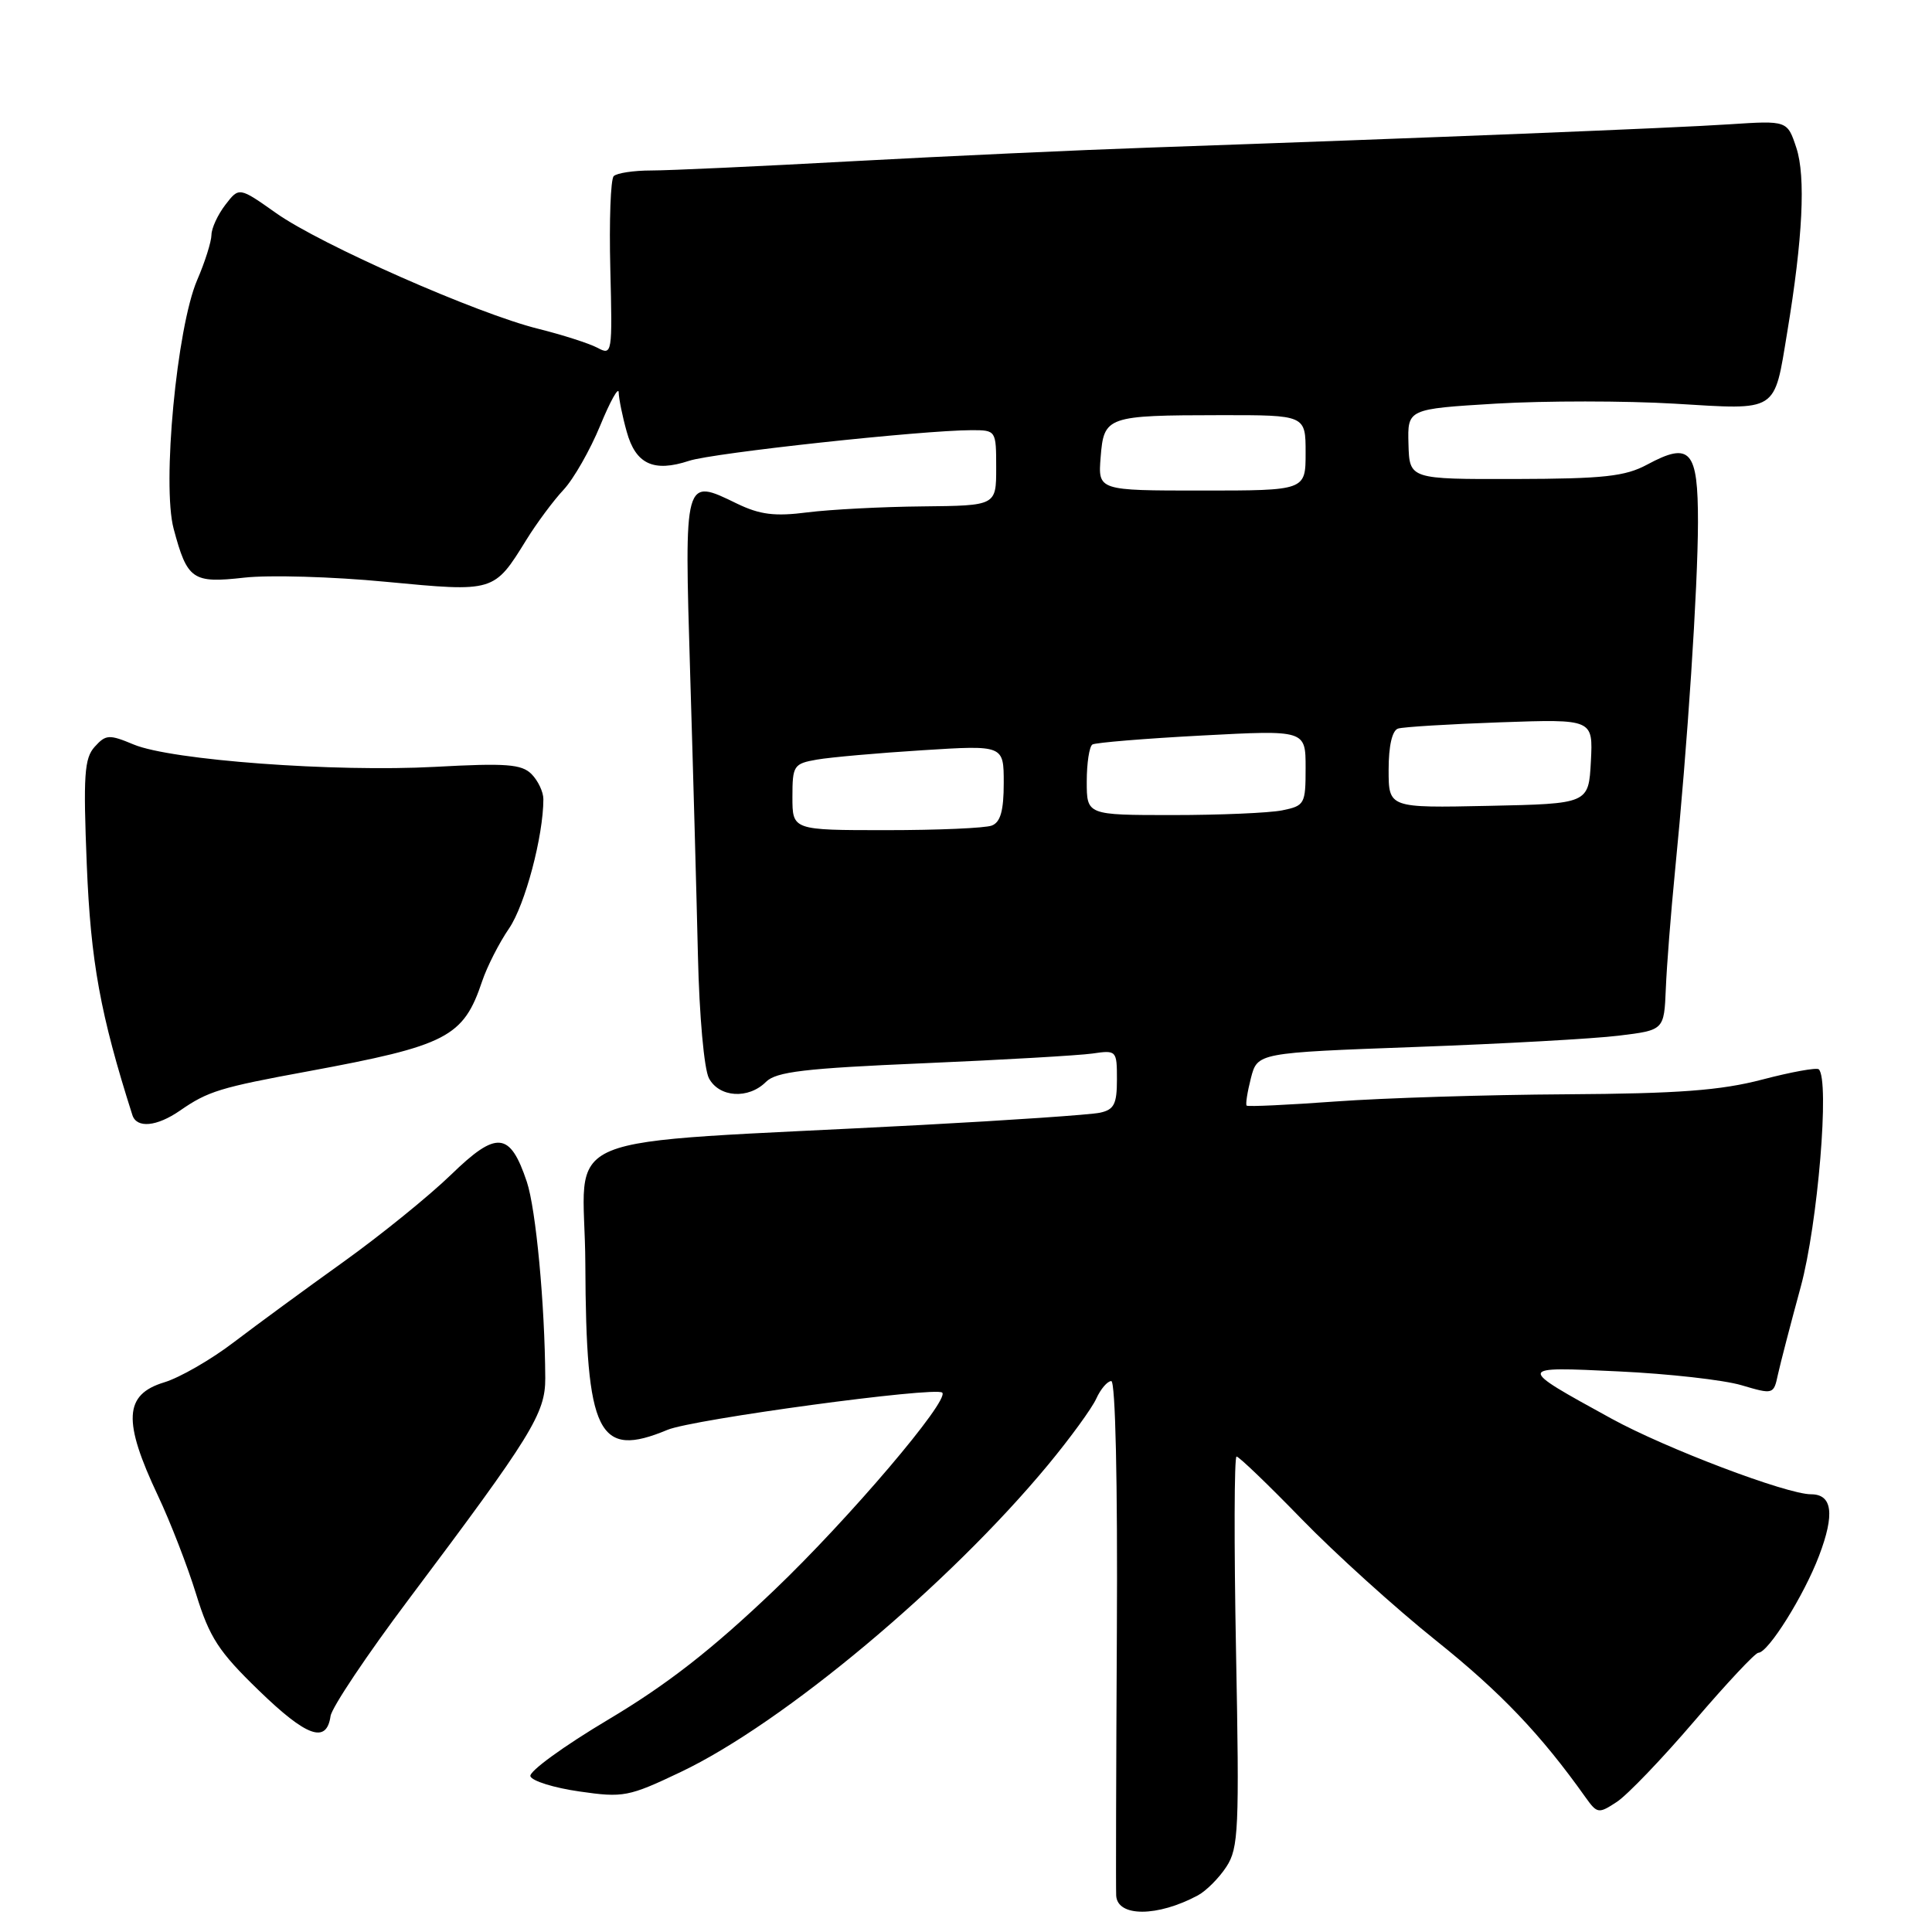 <?xml version="1.0" encoding="UTF-8" standalone="no"?>
<!DOCTYPE svg PUBLIC "-//W3C//DTD SVG 1.1//EN" "http://www.w3.org/Graphics/SVG/1.1/DTD/svg11.dtd" >
<svg xmlns="http://www.w3.org/2000/svg" xmlns:xlink="http://www.w3.org/1999/xlink" version="1.1" viewBox="0 0 256 256">
 <g >
 <path fill="currentColor"
d=" M 158.72 251.15 C 159.82 250.56 161.52 248.86 162.50 247.36 C 164.12 244.88 164.23 242.40 163.78 218.82 C 163.51 204.62 163.54 193.00 163.85 193.00 C 164.17 193.00 168.04 196.72 172.46 201.27 C 176.88 205.82 184.90 213.08 190.29 217.39 C 198.85 224.24 204.18 229.83 210.10 238.17 C 211.64 240.32 211.82 240.35 214.24 238.76 C 215.63 237.85 220.25 233.03 224.51 228.05 C 228.77 223.07 232.58 219.00 232.99 219.00 C 234.29 219.00 239.03 211.43 241.03 206.16 C 243.14 200.62 242.80 198.00 239.97 198.00 C 236.74 198.00 220.68 191.91 213.50 187.96 C 200.88 181.03 200.88 181.07 214.50 181.72 C 221.10 182.03 228.41 182.85 230.76 183.55 C 234.96 184.79 235.02 184.78 235.58 182.15 C 235.90 180.69 237.26 175.45 238.61 170.50 C 240.87 162.19 242.46 143.10 241.00 141.69 C 240.72 141.43 237.35 142.04 233.50 143.05 C 227.99 144.49 222.44 144.91 207.50 145.00 C 197.05 145.06 183.32 145.49 177.00 145.95 C 170.68 146.41 165.36 146.66 165.19 146.50 C 165.02 146.35 165.28 144.71 165.75 142.86 C 166.62 139.50 166.62 139.50 187.56 138.73 C 199.08 138.31 211.20 137.64 214.50 137.23 C 220.50 136.50 220.50 136.50 220.73 131.00 C 220.85 127.97 221.40 121.00 221.94 115.50 C 223.61 98.67 224.97 77.93 224.99 69.22 C 225.00 59.64 223.98 58.48 218.26 61.56 C 215.34 63.13 212.52 63.44 200.77 63.47 C 186.76 63.50 186.76 63.50 186.63 58.84 C 186.50 54.19 186.50 54.19 198.25 53.48 C 204.71 53.10 215.36 53.10 221.91 53.49 C 235.70 54.32 235.05 54.74 236.82 44.00 C 238.88 31.60 239.28 23.39 238.03 19.60 C 236.83 15.97 236.83 15.97 229.17 16.47 C 221.86 16.96 189.18 18.27 152.50 19.55 C 143.15 19.87 125.38 20.69 113.00 21.36 C 100.62 22.04 88.60 22.59 86.29 22.59 C 83.97 22.59 81.73 22.93 81.32 23.34 C 80.91 23.76 80.71 29.28 80.87 35.63 C 81.15 46.89 81.12 47.13 79.16 46.08 C 78.06 45.50 74.53 44.37 71.33 43.57 C 63.24 41.57 42.51 32.43 36.59 28.24 C 31.68 24.77 31.68 24.77 29.86 27.14 C 28.86 28.44 28.03 30.23 28.02 31.12 C 28.01 32.02 27.16 34.72 26.12 37.12 C 23.42 43.43 21.45 64.25 23.01 70.07 C 24.82 76.84 25.51 77.31 32.37 76.54 C 35.64 76.17 44.08 76.41 51.12 77.09 C 65.54 78.46 65.44 78.49 69.76 71.51 C 71.12 69.31 73.34 66.32 74.68 64.89 C 76.02 63.45 78.20 59.62 79.53 56.39 C 80.86 53.15 81.97 51.17 81.98 52.00 C 82.00 52.83 82.47 55.16 83.04 57.19 C 84.23 61.51 86.61 62.61 91.31 61.06 C 94.49 60.01 122.19 57.01 128.75 57.00 C 131.98 57.00 132.00 57.03 132.00 62.00 C 132.00 67.00 132.00 67.00 122.25 67.10 C 116.89 67.15 110.03 67.51 107.00 67.89 C 102.65 68.45 100.70 68.20 97.65 66.73 C 90.62 63.31 90.67 63.13 91.45 89.27 C 91.84 102.04 92.30 118.86 92.48 126.63 C 92.66 134.59 93.30 141.69 93.94 142.88 C 95.30 145.43 99.18 145.68 101.50 143.35 C 102.85 142.01 106.62 141.56 122.32 140.89 C 132.87 140.44 142.96 139.85 144.75 139.60 C 147.94 139.13 148.00 139.19 148.00 143.04 C 148.00 146.30 147.62 147.04 145.75 147.44 C 144.51 147.71 133.82 148.44 122.00 149.07 C 71.81 151.74 77.49 149.38 77.56 167.50 C 77.65 190.10 79.24 193.30 88.45 189.46 C 91.79 188.06 124.00 183.70 124.85 184.53 C 125.87 185.52 112.47 201.27 102.58 210.71 C 94.30 218.61 88.41 223.20 80.59 227.86 C 74.71 231.36 70.07 234.73 70.28 235.36 C 70.49 235.99 73.41 236.90 76.78 237.38 C 82.59 238.22 83.29 238.09 90.20 234.80 C 103.80 228.33 125.72 209.99 138.89 194.08 C 141.81 190.55 144.68 186.61 145.26 185.33 C 145.84 184.05 146.74 183.00 147.25 183.00 C 147.80 183.00 148.10 196.40 147.99 216.25 C 147.89 234.54 147.85 250.25 147.90 251.18 C 148.07 254.03 153.37 254.02 158.72 251.15 Z  M 43.80 227.39 C 43.97 226.24 48.63 219.27 54.17 211.90 C 70.48 190.18 72.27 187.29 72.25 182.61 C 72.20 172.82 71.01 160.20 69.81 156.60 C 67.58 149.94 65.82 149.77 59.77 155.65 C 56.87 158.46 50.45 163.66 45.50 167.21 C 40.55 170.75 34.02 175.54 31.00 177.84 C 27.98 180.15 23.81 182.55 21.75 183.17 C 16.43 184.79 16.25 188.28 20.94 198.21 C 22.58 201.68 24.85 207.54 25.99 211.24 C 27.77 217.00 28.98 218.85 34.29 223.99 C 40.64 230.15 43.27 231.09 43.80 227.39 Z  M 23.85 147.16 C 27.56 144.59 29.15 144.10 40.79 141.96 C 59.27 138.54 61.40 137.44 63.89 130.01 C 64.54 128.08 66.14 124.93 67.46 123.01 C 69.58 119.90 72.00 110.77 72.00 105.89 C 72.00 104.93 71.29 103.44 70.43 102.57 C 69.11 101.25 67.07 101.10 57.68 101.61 C 44.35 102.33 22.68 100.73 17.71 98.65 C 14.46 97.29 14.02 97.32 12.55 98.95 C 11.17 100.47 11.02 102.73 11.50 114.61 C 12.02 127.43 13.29 134.42 17.54 147.75 C 18.11 149.54 20.77 149.29 23.85 147.16 Z  M 105.00 105.61 C 105.00 101.44 105.16 101.19 108.25 100.65 C 110.04 100.34 116.34 99.78 122.25 99.41 C 133.00 98.73 133.00 98.73 133.00 103.76 C 133.00 107.42 132.57 108.95 131.42 109.39 C 130.55 109.73 124.25 110.00 117.42 110.00 C 105.00 110.00 105.00 110.00 105.00 105.61 Z  M 144.00 103.56 C 144.00 101.12 144.34 98.91 144.75 98.65 C 145.17 98.40 151.69 97.86 159.25 97.46 C 173.00 96.73 173.00 96.73 173.00 101.74 C 173.00 106.55 172.88 106.77 169.88 107.38 C 168.16 107.72 161.63 108.00 155.38 108.00 C 144.00 108.00 144.00 108.00 144.00 103.56 Z  M 184.00 102.00 C 184.00 98.83 184.47 96.79 185.25 96.54 C 185.94 96.32 192.03 95.95 198.80 95.71 C 211.09 95.28 211.09 95.28 210.80 100.89 C 210.50 106.50 210.50 106.50 197.25 106.78 C 184.00 107.06 184.00 107.06 184.00 102.00 Z  M 145.84 60.59 C 146.27 55.16 146.64 55.03 161.75 55.01 C 173.00 55.00 173.00 55.00 173.00 60.00 C 173.00 65.00 173.00 65.00 159.24 65.00 C 145.49 65.00 145.49 65.00 145.84 60.59 Z "/>
</g>
</svg>